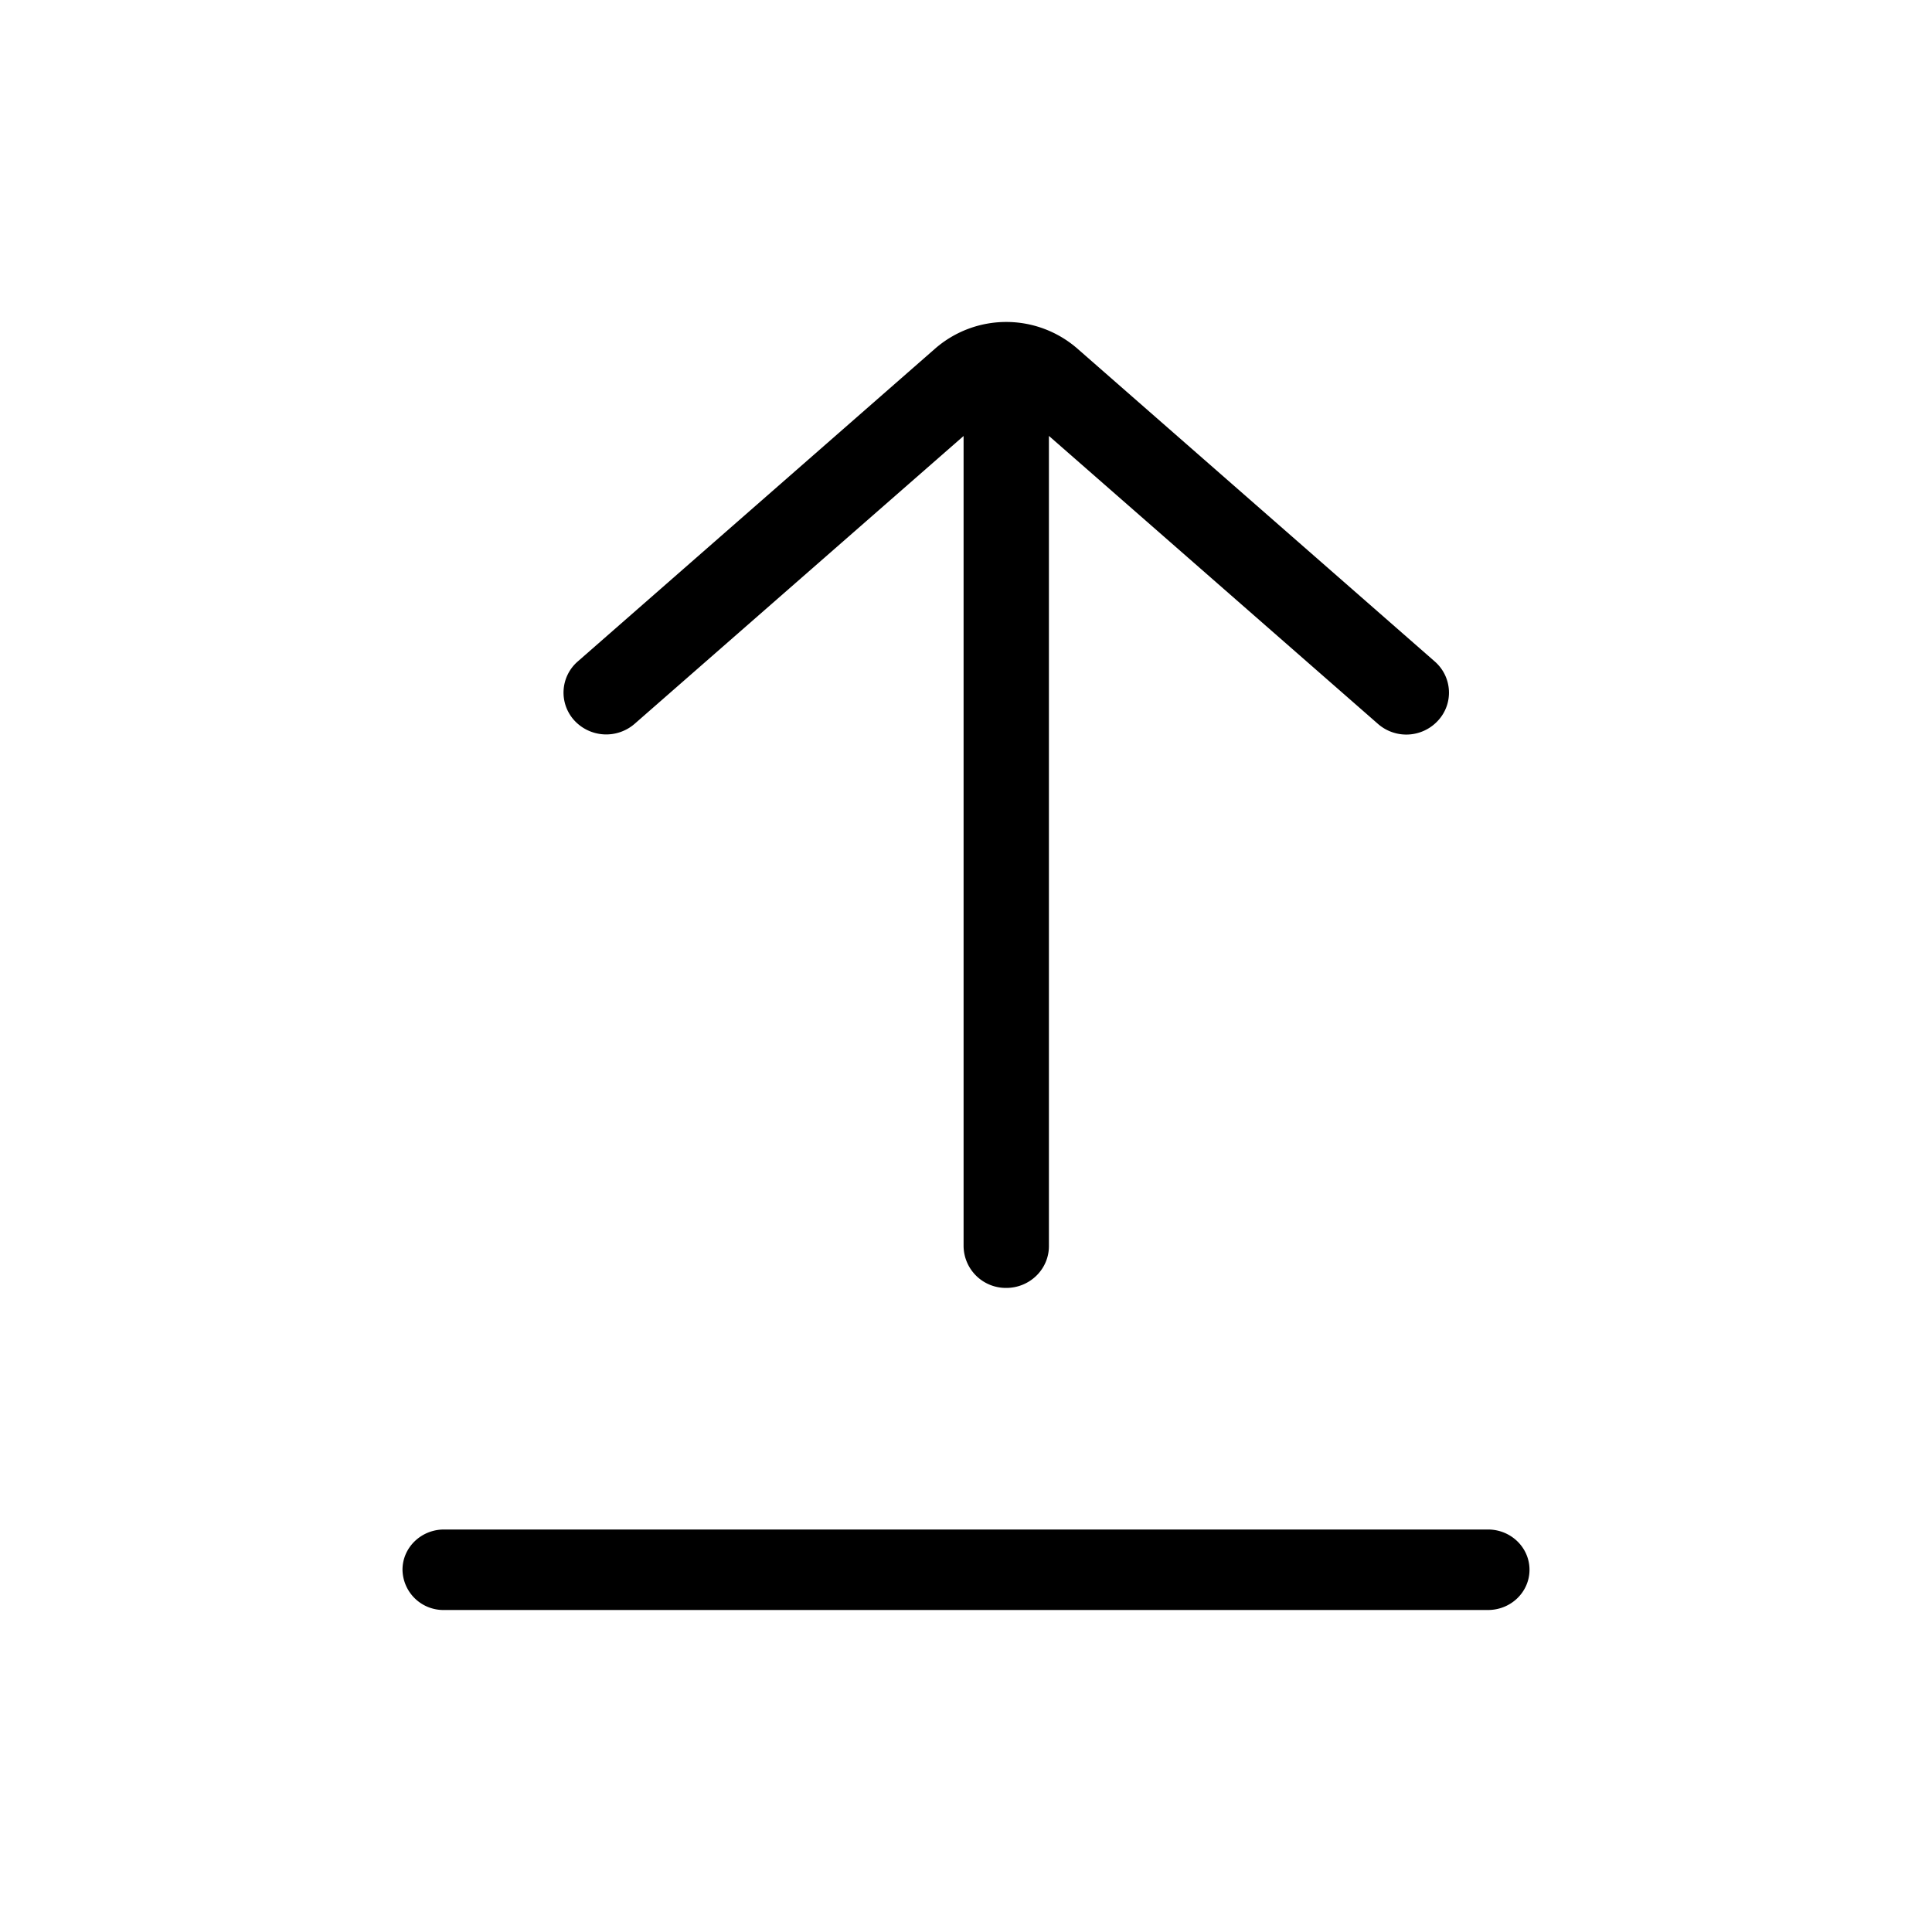 <svg xmlns="http://www.w3.org/2000/svg" width="24" height="24" viewBox="0 0 24 24">
    <g fill="none" fill-rule="evenodd">
        <path fill="#000" fill-rule="nonzero" d="M18.484 19c.285 0 .516.224.516.5s-.23.5-.516.5H5.516A.508.508 0 0 1 5 19.5c0-.276.231-.5.516-.5zM11.617 4.33a1.345 1.345 0 0 1 1.766 0l4.44 3.887c.218.191.237.52.042.733a.534.534 0 0 1-.748.042L13.03 5.415V15.48c0 .286-.237.519-.53.519a.525.525 0 0 1-.53-.52V5.416L7.883 8.992a.538.538 0 0 1-.748-.042.512.512 0 0 1 .042-.733z"/>
    </g>
</svg>
